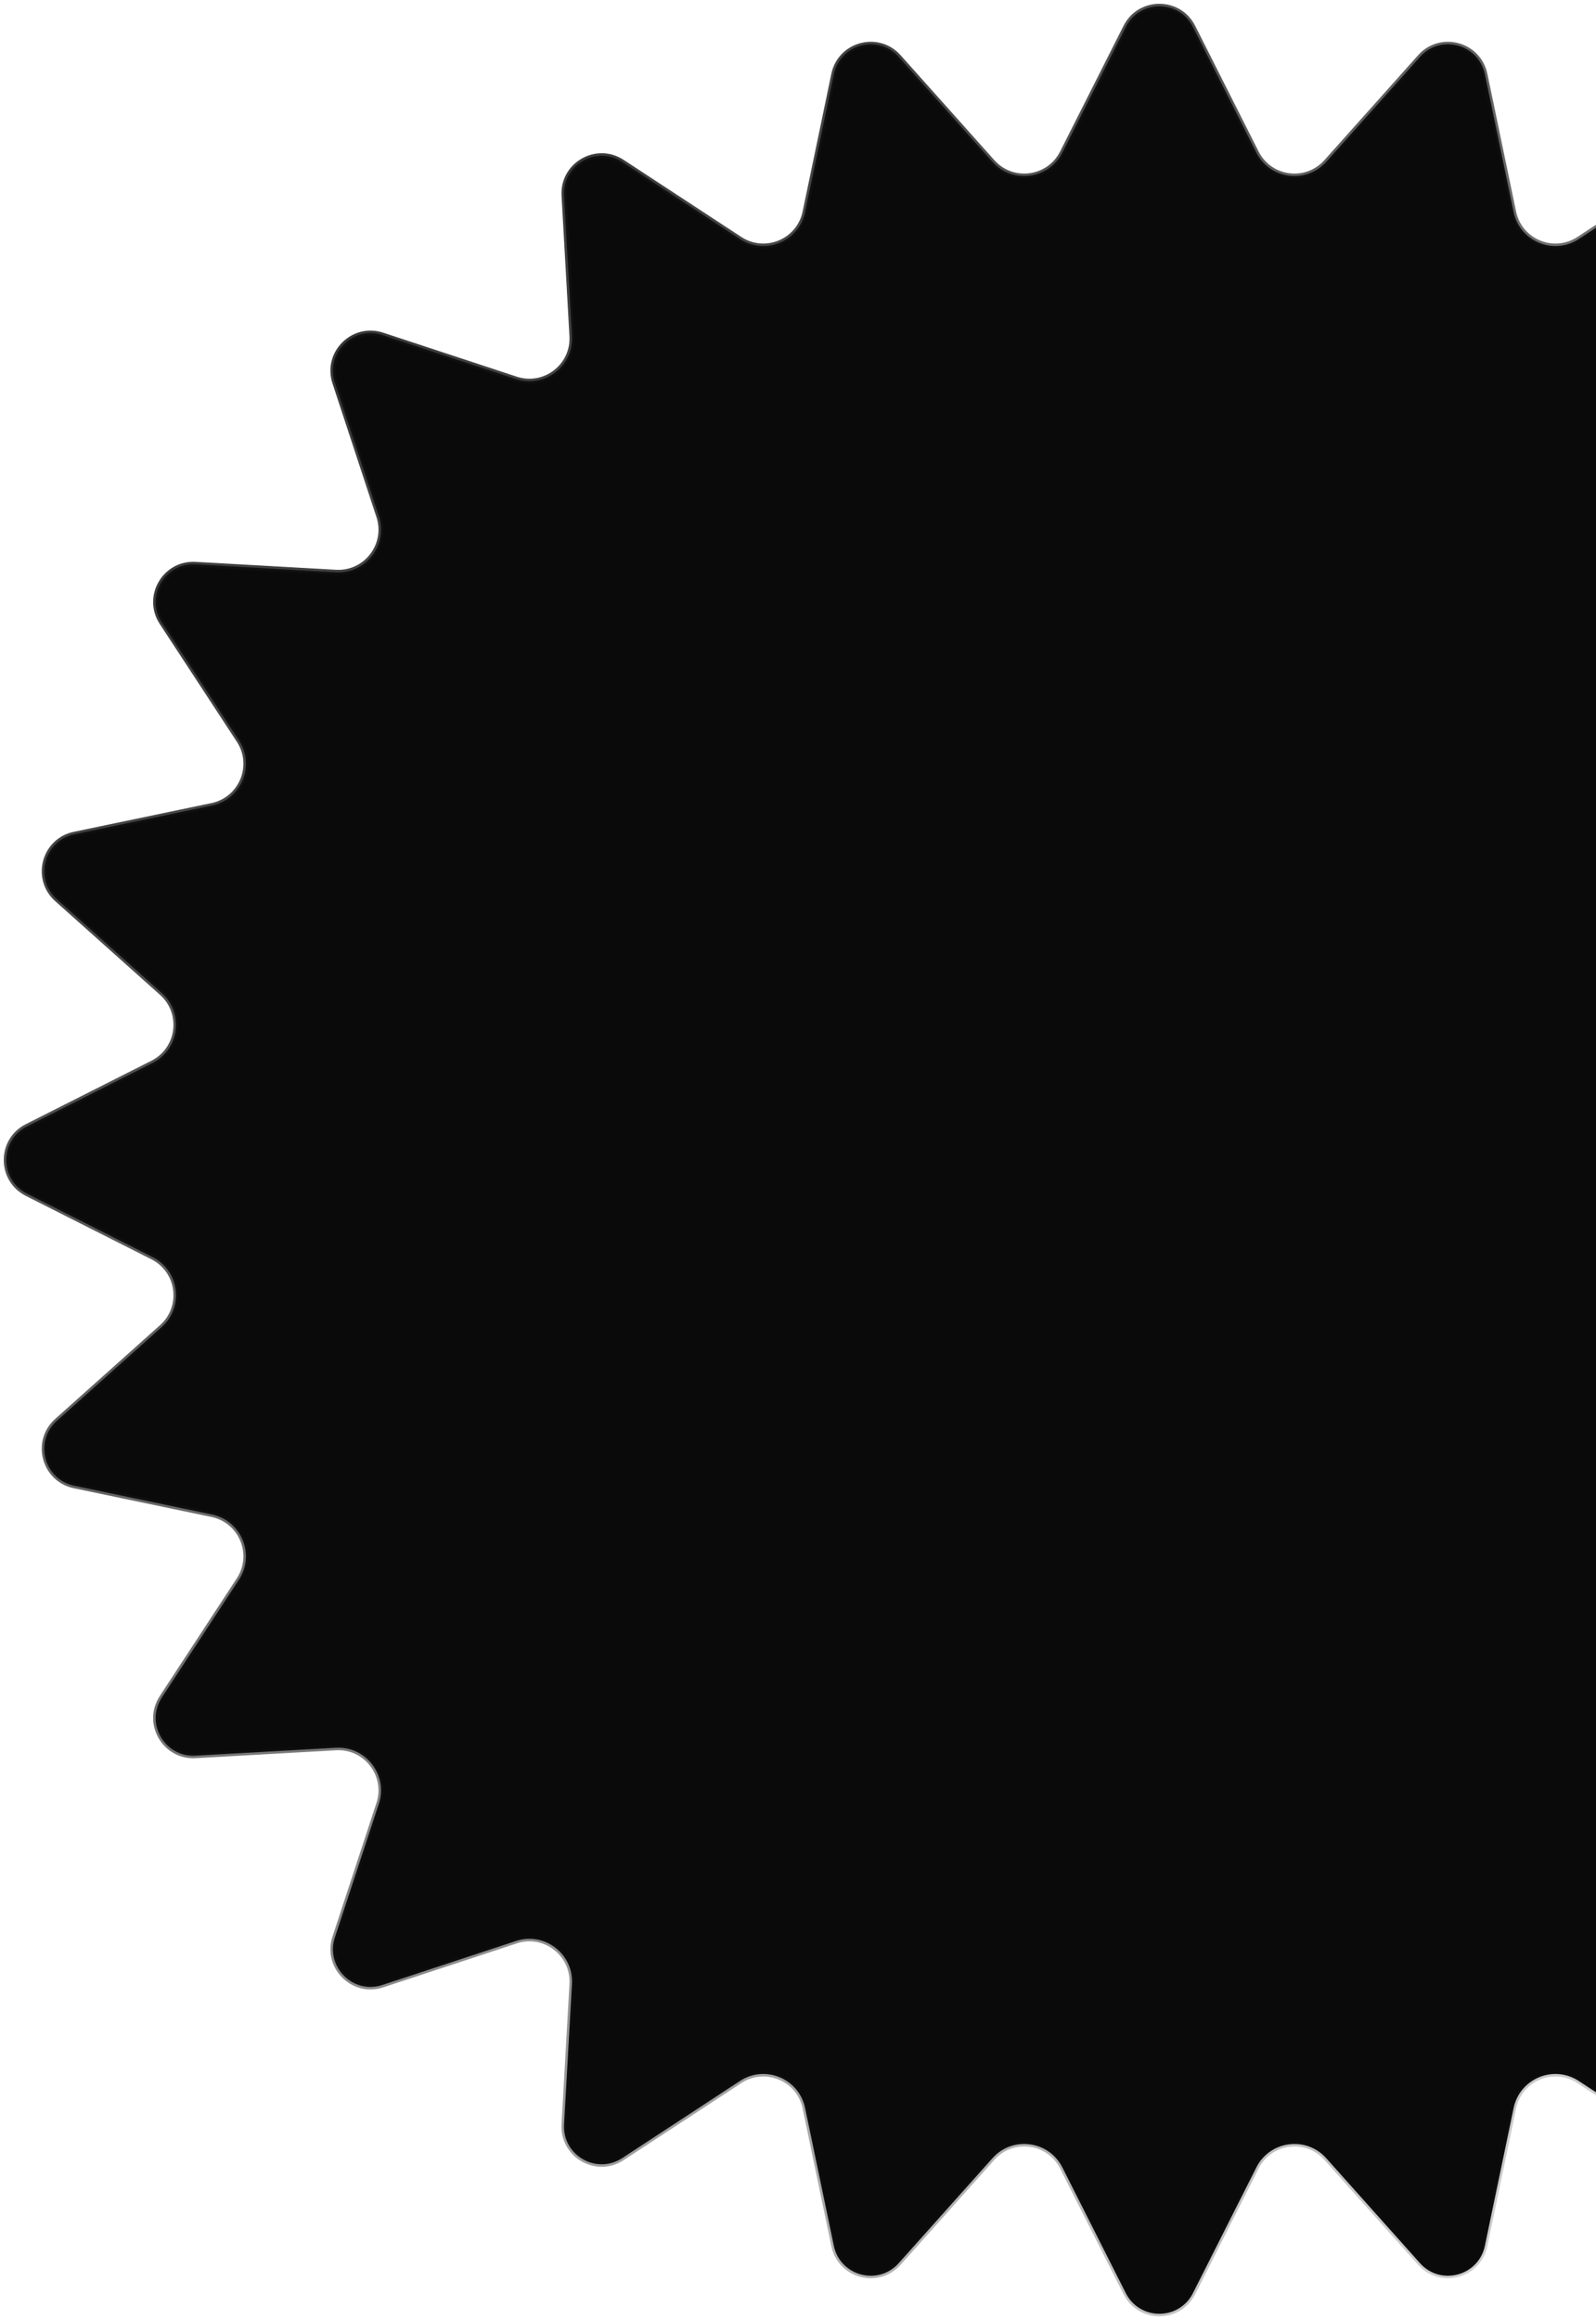 <svg width="318" height="462" viewBox="0 0 318 462" fill="none" xmlns="http://www.w3.org/2000/svg">
<path d="M237.695 5.372L250.327 30.393C253.026 35.74 260.261 36.693 264.253 32.227L282.93 11.327C287.03 6.739 294.607 8.769 295.864 14.793L301.589 42.231C302.813 48.094 309.555 50.887 314.566 47.606L338.016 32.253C343.164 28.882 349.957 32.804 349.612 38.948L348.041 66.933C347.705 72.913 353.495 77.356 359.184 75.484L385.809 66.723C391.654 64.799 397.201 70.346 395.277 76.191L386.516 102.816C384.644 108.505 389.087 114.295 395.067 113.959L423.052 112.388C429.196 112.043 433.118 118.836 429.747 123.984L414.394 147.434C411.113 152.445 413.906 159.187 419.769 160.411L447.207 166.136C453.231 167.393 455.261 174.97 450.673 179.07L429.773 197.747C425.307 201.739 426.26 208.974 431.607 211.673L456.628 224.305C462.122 227.078 462.122 234.922 456.628 237.695L431.607 250.327C426.26 253.026 425.307 260.261 429.773 264.253L450.673 282.93C455.261 287.03 453.231 294.607 447.207 295.864L419.769 301.589C413.906 302.813 411.113 309.555 414.394 314.566L429.747 338.016C433.118 343.164 429.196 349.957 423.052 349.612L395.067 348.041C389.087 347.705 384.644 353.495 386.516 359.184L395.277 385.809C397.201 391.654 391.654 397.201 385.809 395.277L359.184 386.516C353.495 384.644 347.705 389.087 348.041 395.067L349.612 423.052C349.957 429.196 343.164 433.118 338.016 429.747L314.566 414.394C309.555 411.113 302.813 413.906 301.589 419.769L295.864 447.207C294.607 453.231 287.03 455.261 282.93 450.673L264.253 429.773C260.261 425.307 253.026 426.26 250.327 431.607L237.695 456.628C234.922 462.122 227.078 462.122 224.305 456.628L211.673 431.607C208.974 426.26 201.739 425.307 197.747 429.773L179.07 450.673C174.97 455.261 167.393 453.231 166.136 447.207L160.411 419.769C159.187 413.906 152.445 411.113 147.434 414.394L123.984 429.747C118.836 433.118 112.043 429.196 112.388 423.052L113.959 395.067C114.295 389.087 108.505 384.644 102.816 386.516L76.191 395.277C70.346 397.201 64.799 391.654 66.723 385.809L75.484 359.184C77.356 353.495 72.913 347.705 66.933 348.041L38.948 349.612C32.804 349.957 28.882 343.164 32.253 338.016L47.606 314.566C50.887 309.555 48.094 302.813 42.231 301.589L14.793 295.864C8.769 294.607 6.739 287.03 11.327 282.93L32.227 264.253C36.693 260.261 35.74 253.026 30.393 250.327L5.372 237.695C-0.122 234.922 -0.122 227.078 5.372 224.305L30.393 211.673C35.74 208.974 36.693 201.739 32.227 197.747L11.327 179.07C6.739 174.97 8.769 167.393 14.793 166.136L42.231 160.411C48.094 159.187 50.887 152.445 47.606 147.434L32.253 123.984C28.882 118.836 32.804 112.043 38.948 112.388L66.933 113.959C72.913 114.295 77.356 108.505 75.484 102.816L66.723 76.191C64.799 70.346 70.346 64.799 76.191 66.723L102.816 75.484C108.505 77.356 114.295 72.913 113.959 66.933L112.388 38.948C112.043 32.804 118.836 28.882 123.984 32.253L147.434 47.606C152.445 50.887 159.187 48.094 160.411 42.231L166.136 14.793C167.393 8.769 174.97 6.739 179.07 11.327L197.747 32.227C201.739 36.693 208.974 35.74 211.673 30.393L224.305 5.372C227.078 -0.122 234.922 -0.122 237.695 5.372Z" fill="#0A0A0A" stroke="url(#paint0_linear_94_97)"/>
<defs>
<linearGradient id="paint0_linear_94_97" x1="-9" y1="-9" x2="471" y2="471" gradientUnits="userSpaceOnUse">
<stop stop-color="#111"/>
<stop offset="1" stop-color="#111" stop-opacity="0"/>
</linearGradient>
</defs>
</svg>
